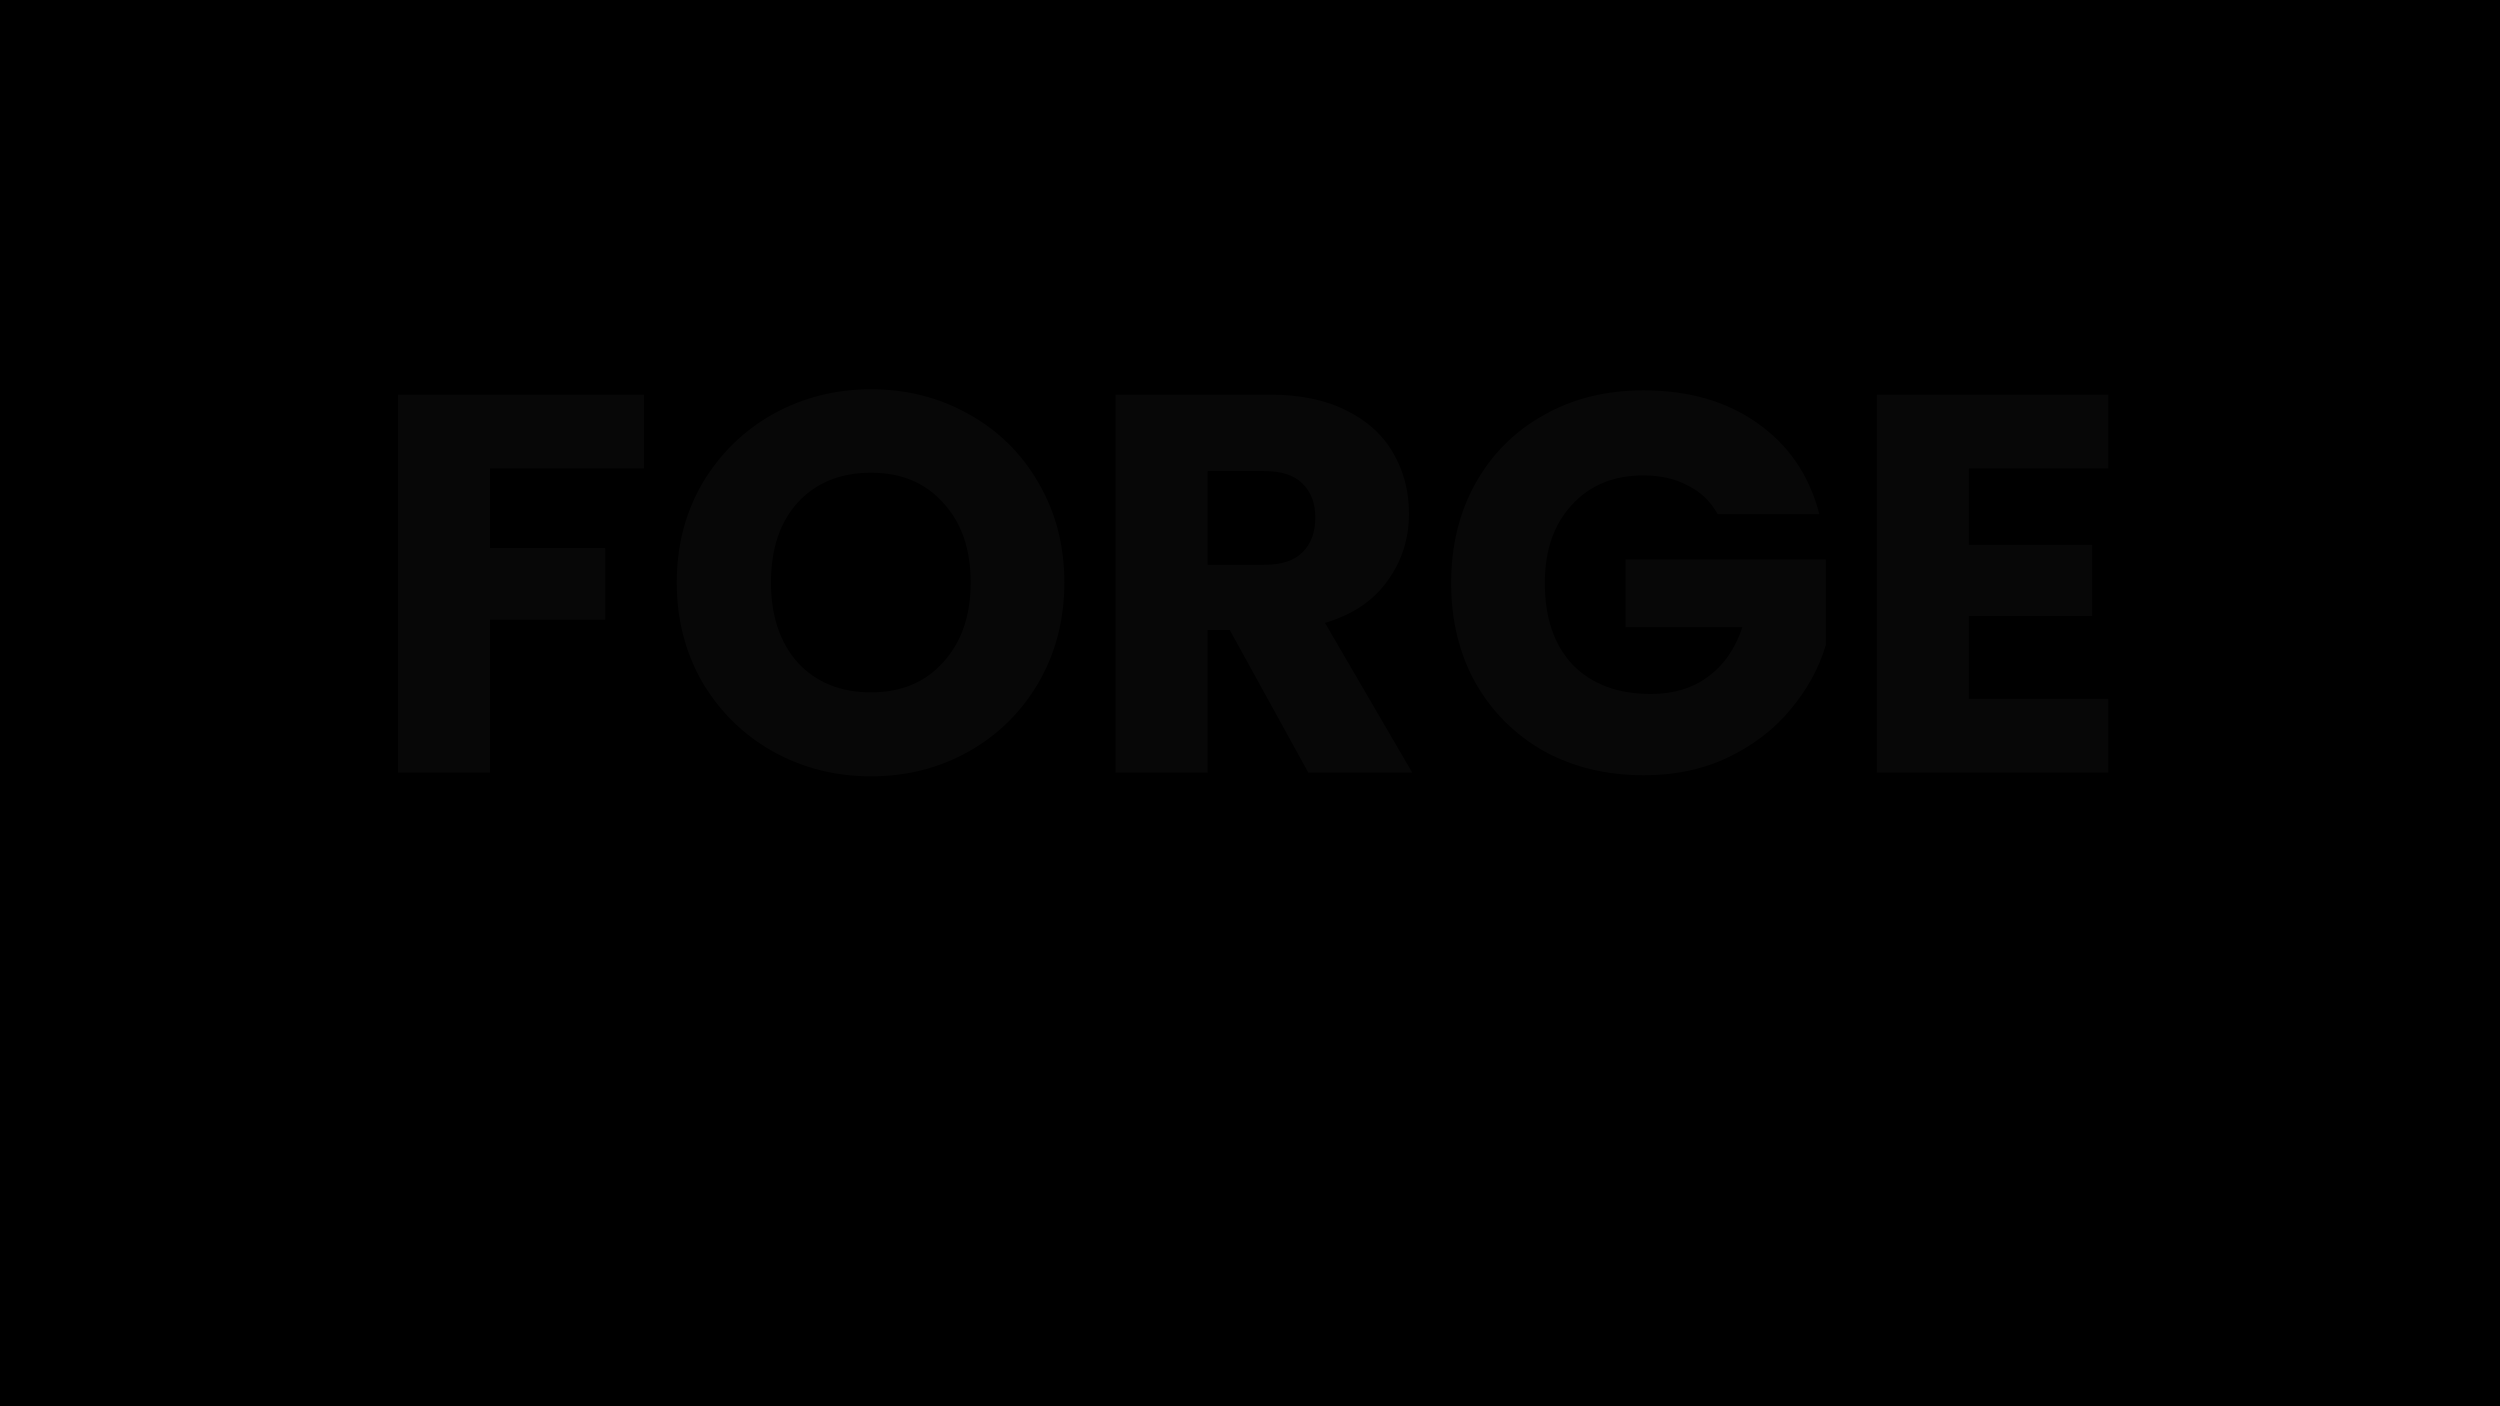 <svg width="1440" height="810" viewBox="0 0 1440 810" fill="none" xmlns="http://www.w3.org/2000/svg">
<rect width="1440" height="810" fill="black"/>
<path opacity="0.03" d="M370.935 227.319V269.801H282.25V315.694H348.609V356.935H282.25V445H229.225V227.319H370.935ZM501.753 447.171C481.287 447.171 462.475 442.416 445.317 432.907C428.365 423.397 414.825 410.167 404.695 393.216C394.773 376.057 389.811 356.832 389.811 335.539C389.811 314.247 394.773 295.125 404.695 278.174C414.825 261.222 428.365 247.992 445.317 238.482C462.475 228.973 481.287 224.218 501.753 224.218C522.218 224.218 540.927 228.973 557.878 238.482C575.036 247.992 588.473 261.222 598.189 278.174C608.112 295.125 613.074 314.247 613.074 335.539C613.074 356.832 608.112 376.057 598.189 393.216C588.267 410.167 574.83 423.397 557.878 432.907C540.927 442.416 522.218 447.171 501.753 447.171ZM501.753 398.797C519.117 398.797 532.968 393.009 543.304 381.432C553.847 369.856 559.119 354.558 559.119 335.539C559.119 316.314 553.847 301.017 543.304 289.647C532.968 278.07 519.117 272.282 501.753 272.282C484.181 272.282 470.124 277.967 459.581 289.337C449.245 300.706 444.076 316.107 444.076 335.539C444.076 354.765 449.245 370.166 459.581 381.742C470.124 393.112 484.181 398.797 501.753 398.797ZM753.584 445L708.311 362.827H695.598V445H642.573V227.319H731.568C748.726 227.319 763.3 230.317 775.29 236.312C787.487 242.307 796.583 250.576 802.578 261.119C808.573 271.455 811.57 283.032 811.57 295.848C811.57 310.319 807.436 323.239 799.167 334.609C791.104 345.979 779.114 354.041 763.197 358.796L813.431 445H753.584ZM695.598 325.307H728.467C738.183 325.307 745.418 322.929 750.173 318.175C755.134 313.42 757.615 306.701 757.615 298.019C757.615 289.75 755.134 283.238 750.173 278.484C745.418 273.729 738.183 271.352 728.467 271.352H695.598V325.307ZM989.356 296.159C985.428 288.923 979.743 283.445 972.301 279.724C965.066 275.796 956.487 273.832 946.564 273.832C929.406 273.832 915.659 279.517 905.323 290.887C894.986 302.05 889.818 317.038 889.818 335.85C889.818 355.902 895.193 371.613 905.943 382.983C916.899 394.146 931.887 399.727 950.905 399.727C963.929 399.727 974.885 396.42 983.775 389.805C992.87 383.189 999.486 373.68 1003.62 361.277H936.331V322.206H1051.68V371.51C1047.76 384.74 1041.04 397.04 1031.53 408.41C1022.23 419.78 1010.34 428.979 995.868 436.007C981.397 443.036 965.066 446.55 946.874 446.55C925.375 446.55 906.15 441.899 889.198 432.597C872.454 423.087 859.327 409.96 849.817 393.216C840.515 376.471 835.863 357.349 835.863 335.85C835.863 314.35 840.515 295.228 849.817 278.484C859.327 261.532 872.454 248.405 889.198 239.103C905.943 229.593 925.065 224.839 946.564 224.839C972.611 224.839 994.524 231.144 1012.3 243.754C1030.29 256.364 1042.17 273.832 1047.96 296.159H989.356ZM1134.08 269.801V313.833H1205.09V354.765H1134.08V402.518H1214.39V445H1081.05V227.319H1214.39V269.801H1134.08Z" fill="white"/>
</svg>
